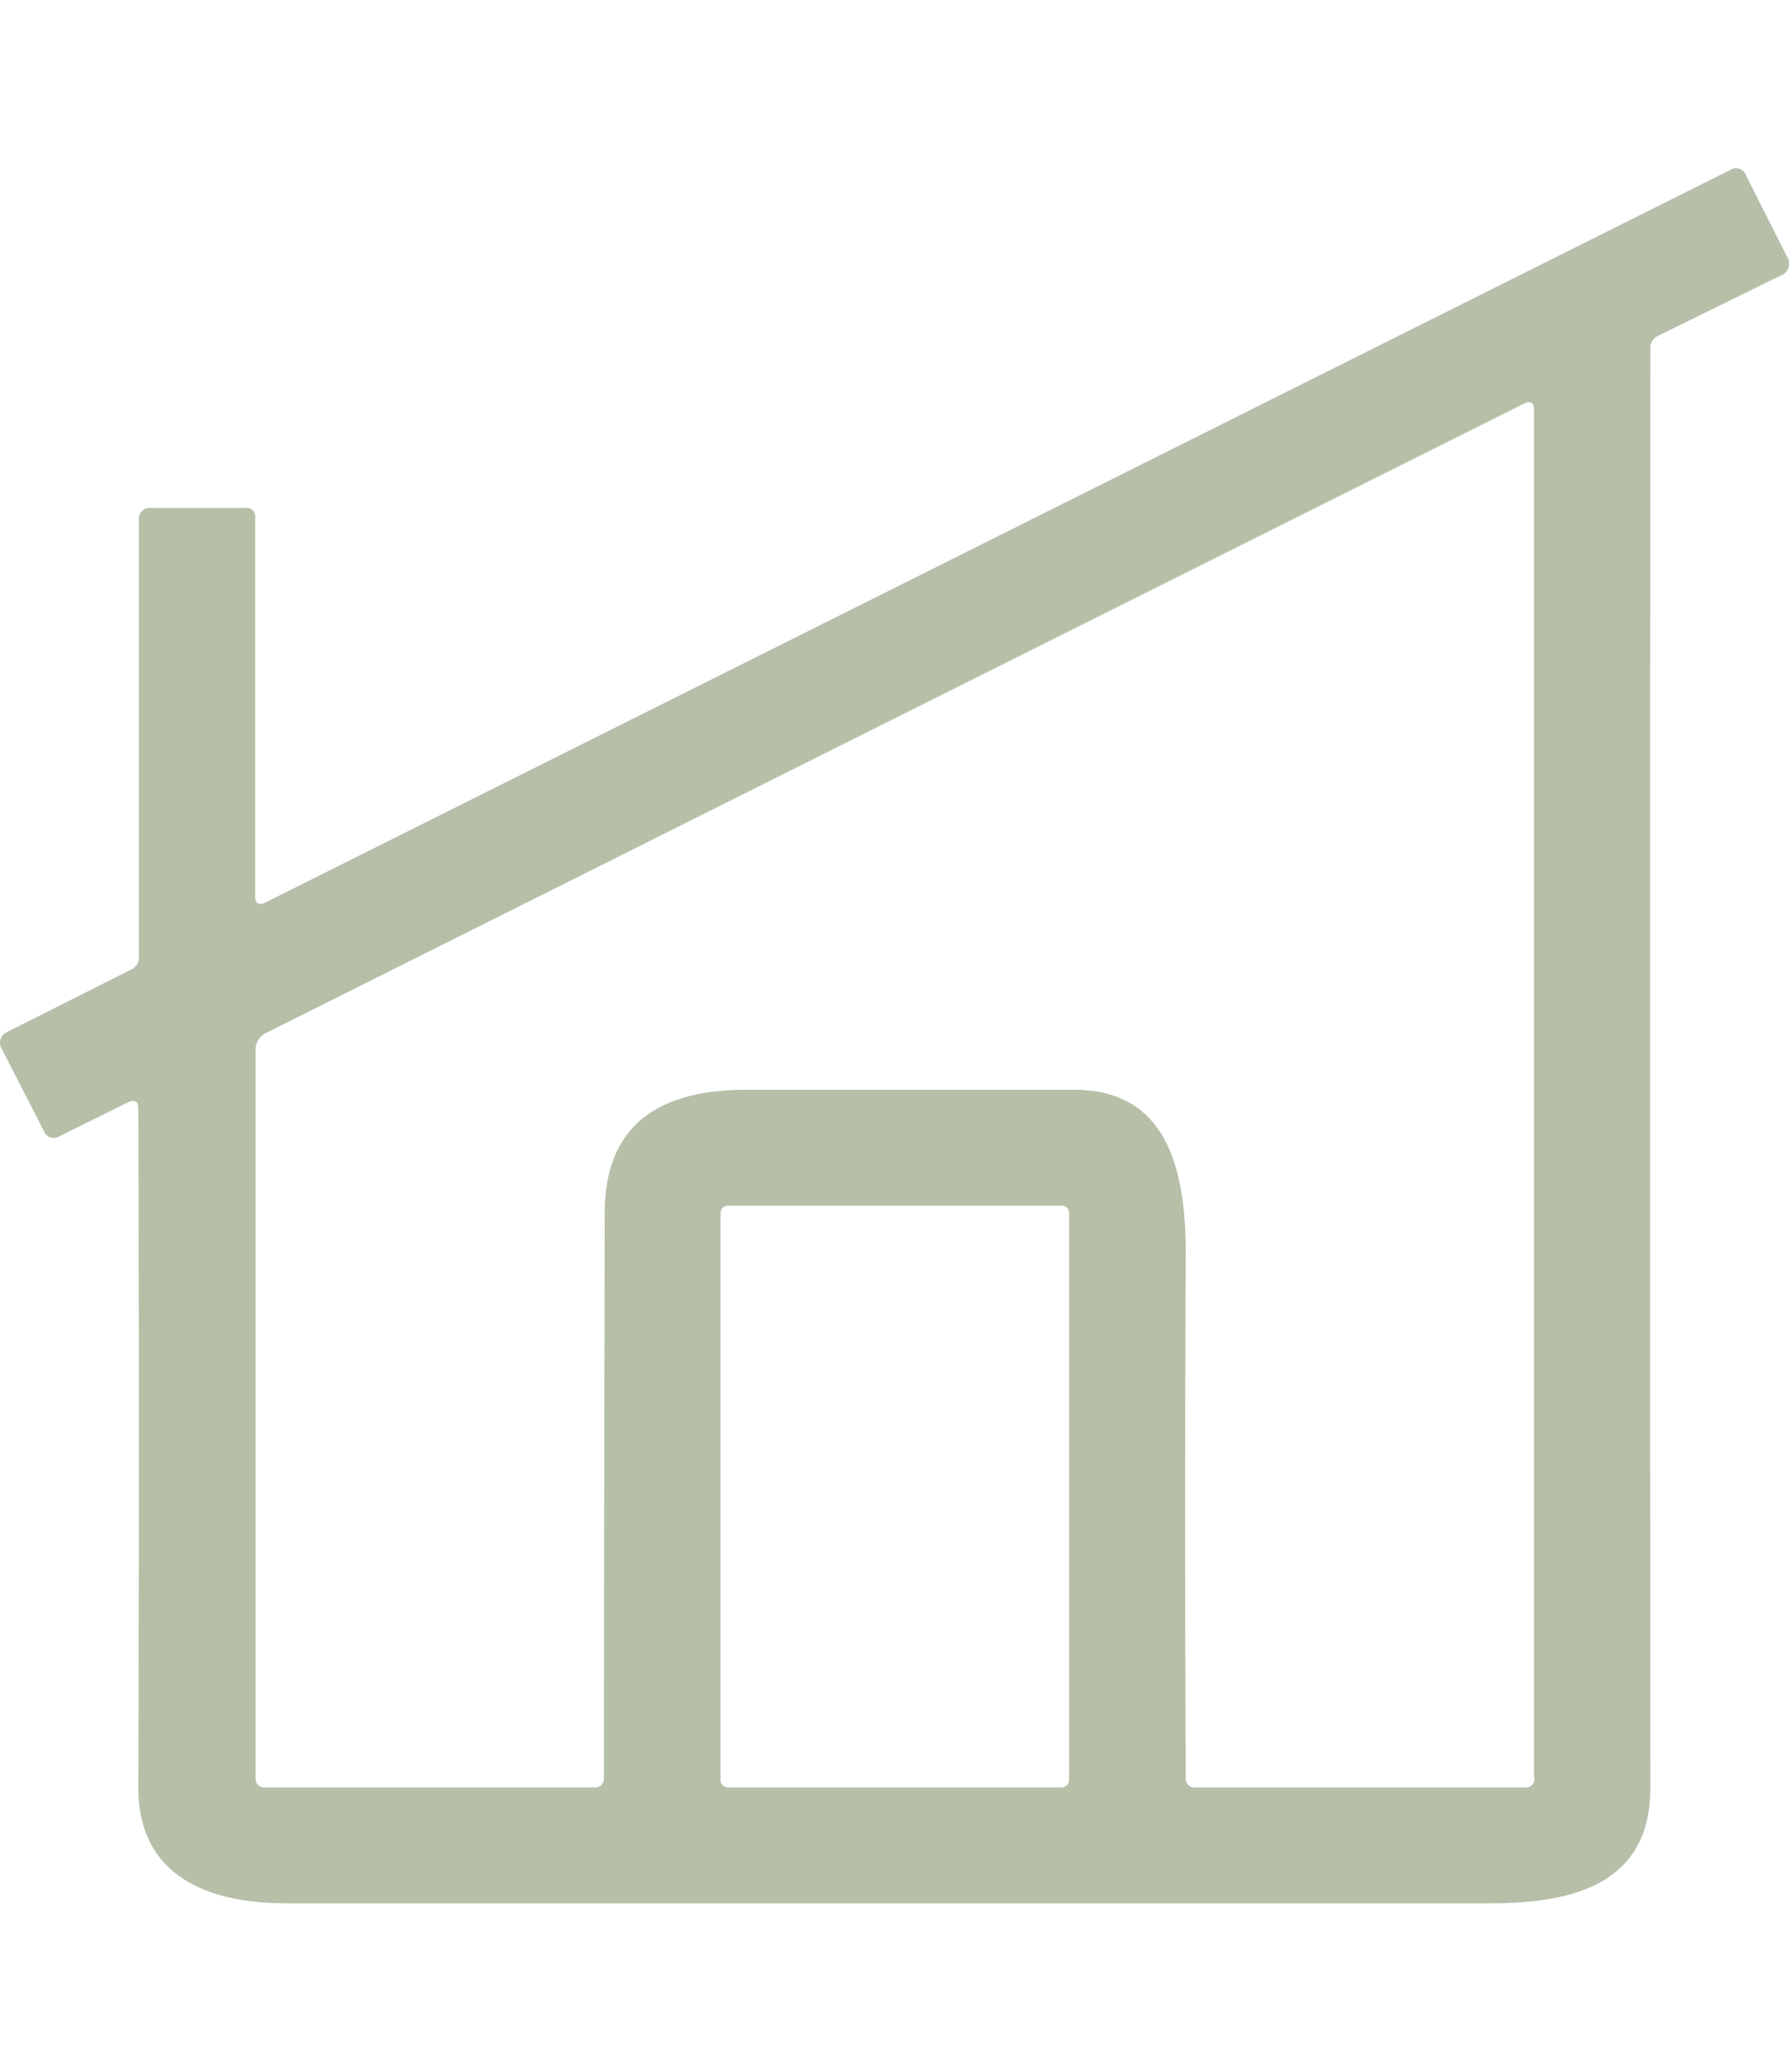 <svg xmlns="http://www.w3.org/2000/svg" width="73.434" height="85" viewBox="0 0 73.434 85">
  <g id="Group_61" data-name="Group 61" transform="translate(-1572.289 -4058)">
    <path id="Path_55" data-name="Path 55" d="M97.4,33.924l-1.682-3.329a.436.436,0,0,0-.652-.223L34.953,60.418c-.292.137-.429.051-.429-.257V44.631a.354.354,0,0,0-.395-.395H30.252a.444.444,0,0,0-.5.5v17.9a.557.557,0,0,1-.343.549L24.3,65.755a.472.472,0,0,0-.206.618l1.75,3.415a.436.436,0,0,0,.652.223l2.8-1.39c.292-.137.429-.051.429.275q.051,13.9,0,27.833c0,3.586,2.78,4.753,6.074,4.753q24.71,0,49.454,0c3.483,0,6.555-.858,6.538-4.77q-.026-29.5,0-59.011a.544.544,0,0,1,.326-.532L97.139,34.7A.512.512,0,0,0,97.4,33.924ZM67.934,96.419a.308.308,0,0,1-.309.309H53.932a.308.308,0,0,1-.309-.309V73.167a.308.308,0,0,1,.309-.309H67.625a.308.308,0,0,1,.309.309Zm19.1-.086a.354.354,0,0,1-.395.395H73.116a.354.354,0,0,1-.395-.395q-.051-10.785,0-21.5c0-3.38-.721-6.727-4.582-6.727H54.618c-3.5.017-5.748,1.424-5.748,5.062q-.026,11.583-.034,23.148a.364.364,0,0,1-.412.412H34.936a.354.354,0,0,1-.395-.395V66.492a.756.756,0,0,1,.429-.721L86.586,39.964c.292-.154.429-.051.429.275V96.333Z" transform="translate(1548.241 4034.604)" fill="#b6bfa8"/>
    <rect id="Rectangle_48" data-name="Rectangle 48" width="73" height="85" transform="translate(1572.506 4058)" fill="none"/>
  </g>
</svg>
